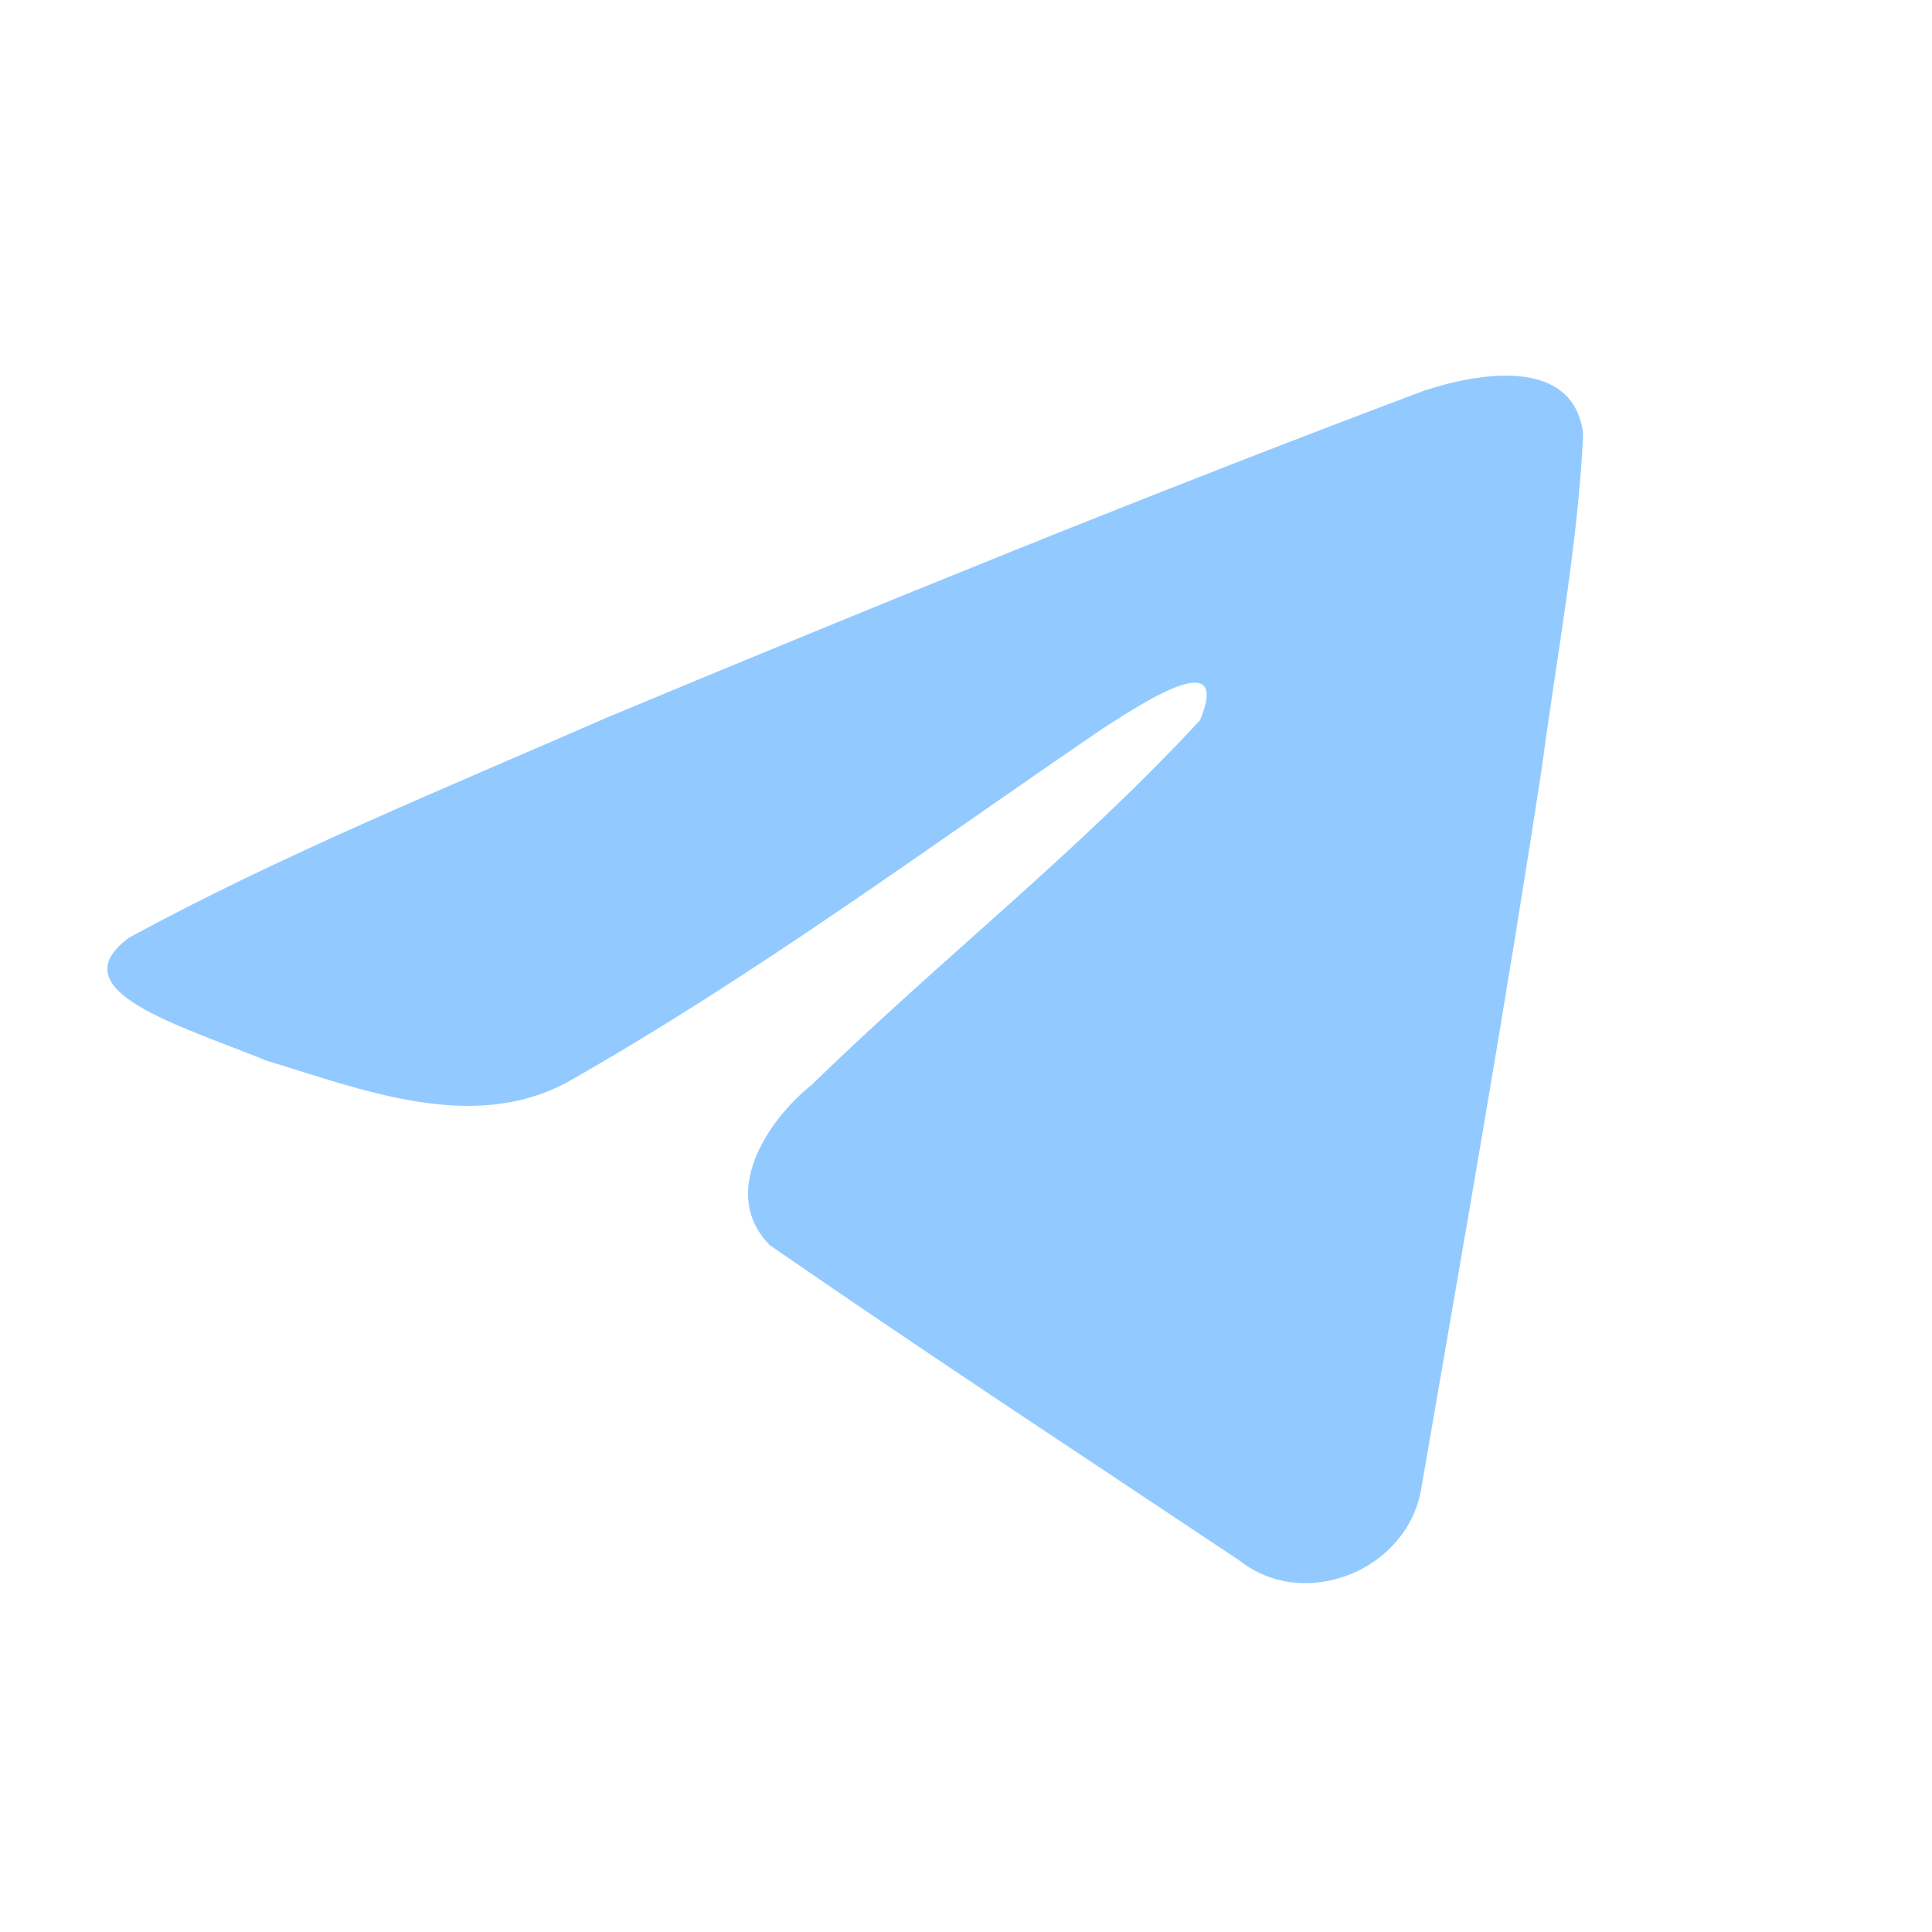 <svg width="72" height="72" viewBox="0 0 72 72" fill="none" xmlns="http://www.w3.org/2000/svg">
<rect width="72" height="72" fill="white"/>
<path d="M4.831 34.932C10.457 31.87 16.738 29.315 22.607 26.746C32.703 22.539 42.839 18.405 53.078 14.556C55.07 13.9 58.649 13.259 59 16.176C58.808 20.304 58.017 24.408 57.475 28.512C56.099 37.537 54.508 46.531 52.957 55.526C52.422 58.522 48.623 60.074 46.192 58.156C40.349 54.257 34.462 50.397 28.694 46.408C26.805 44.511 28.556 41.787 30.244 40.433C35.056 35.748 40.159 31.768 44.72 26.841C45.95 23.906 42.315 26.379 41.116 27.137C34.529 31.622 28.102 36.38 21.157 40.322C17.609 42.251 13.474 40.602 9.928 39.526C6.748 38.225 2.089 36.915 4.83 34.932L4.831 34.932Z" fill="#92CAFF"/>
</svg>
